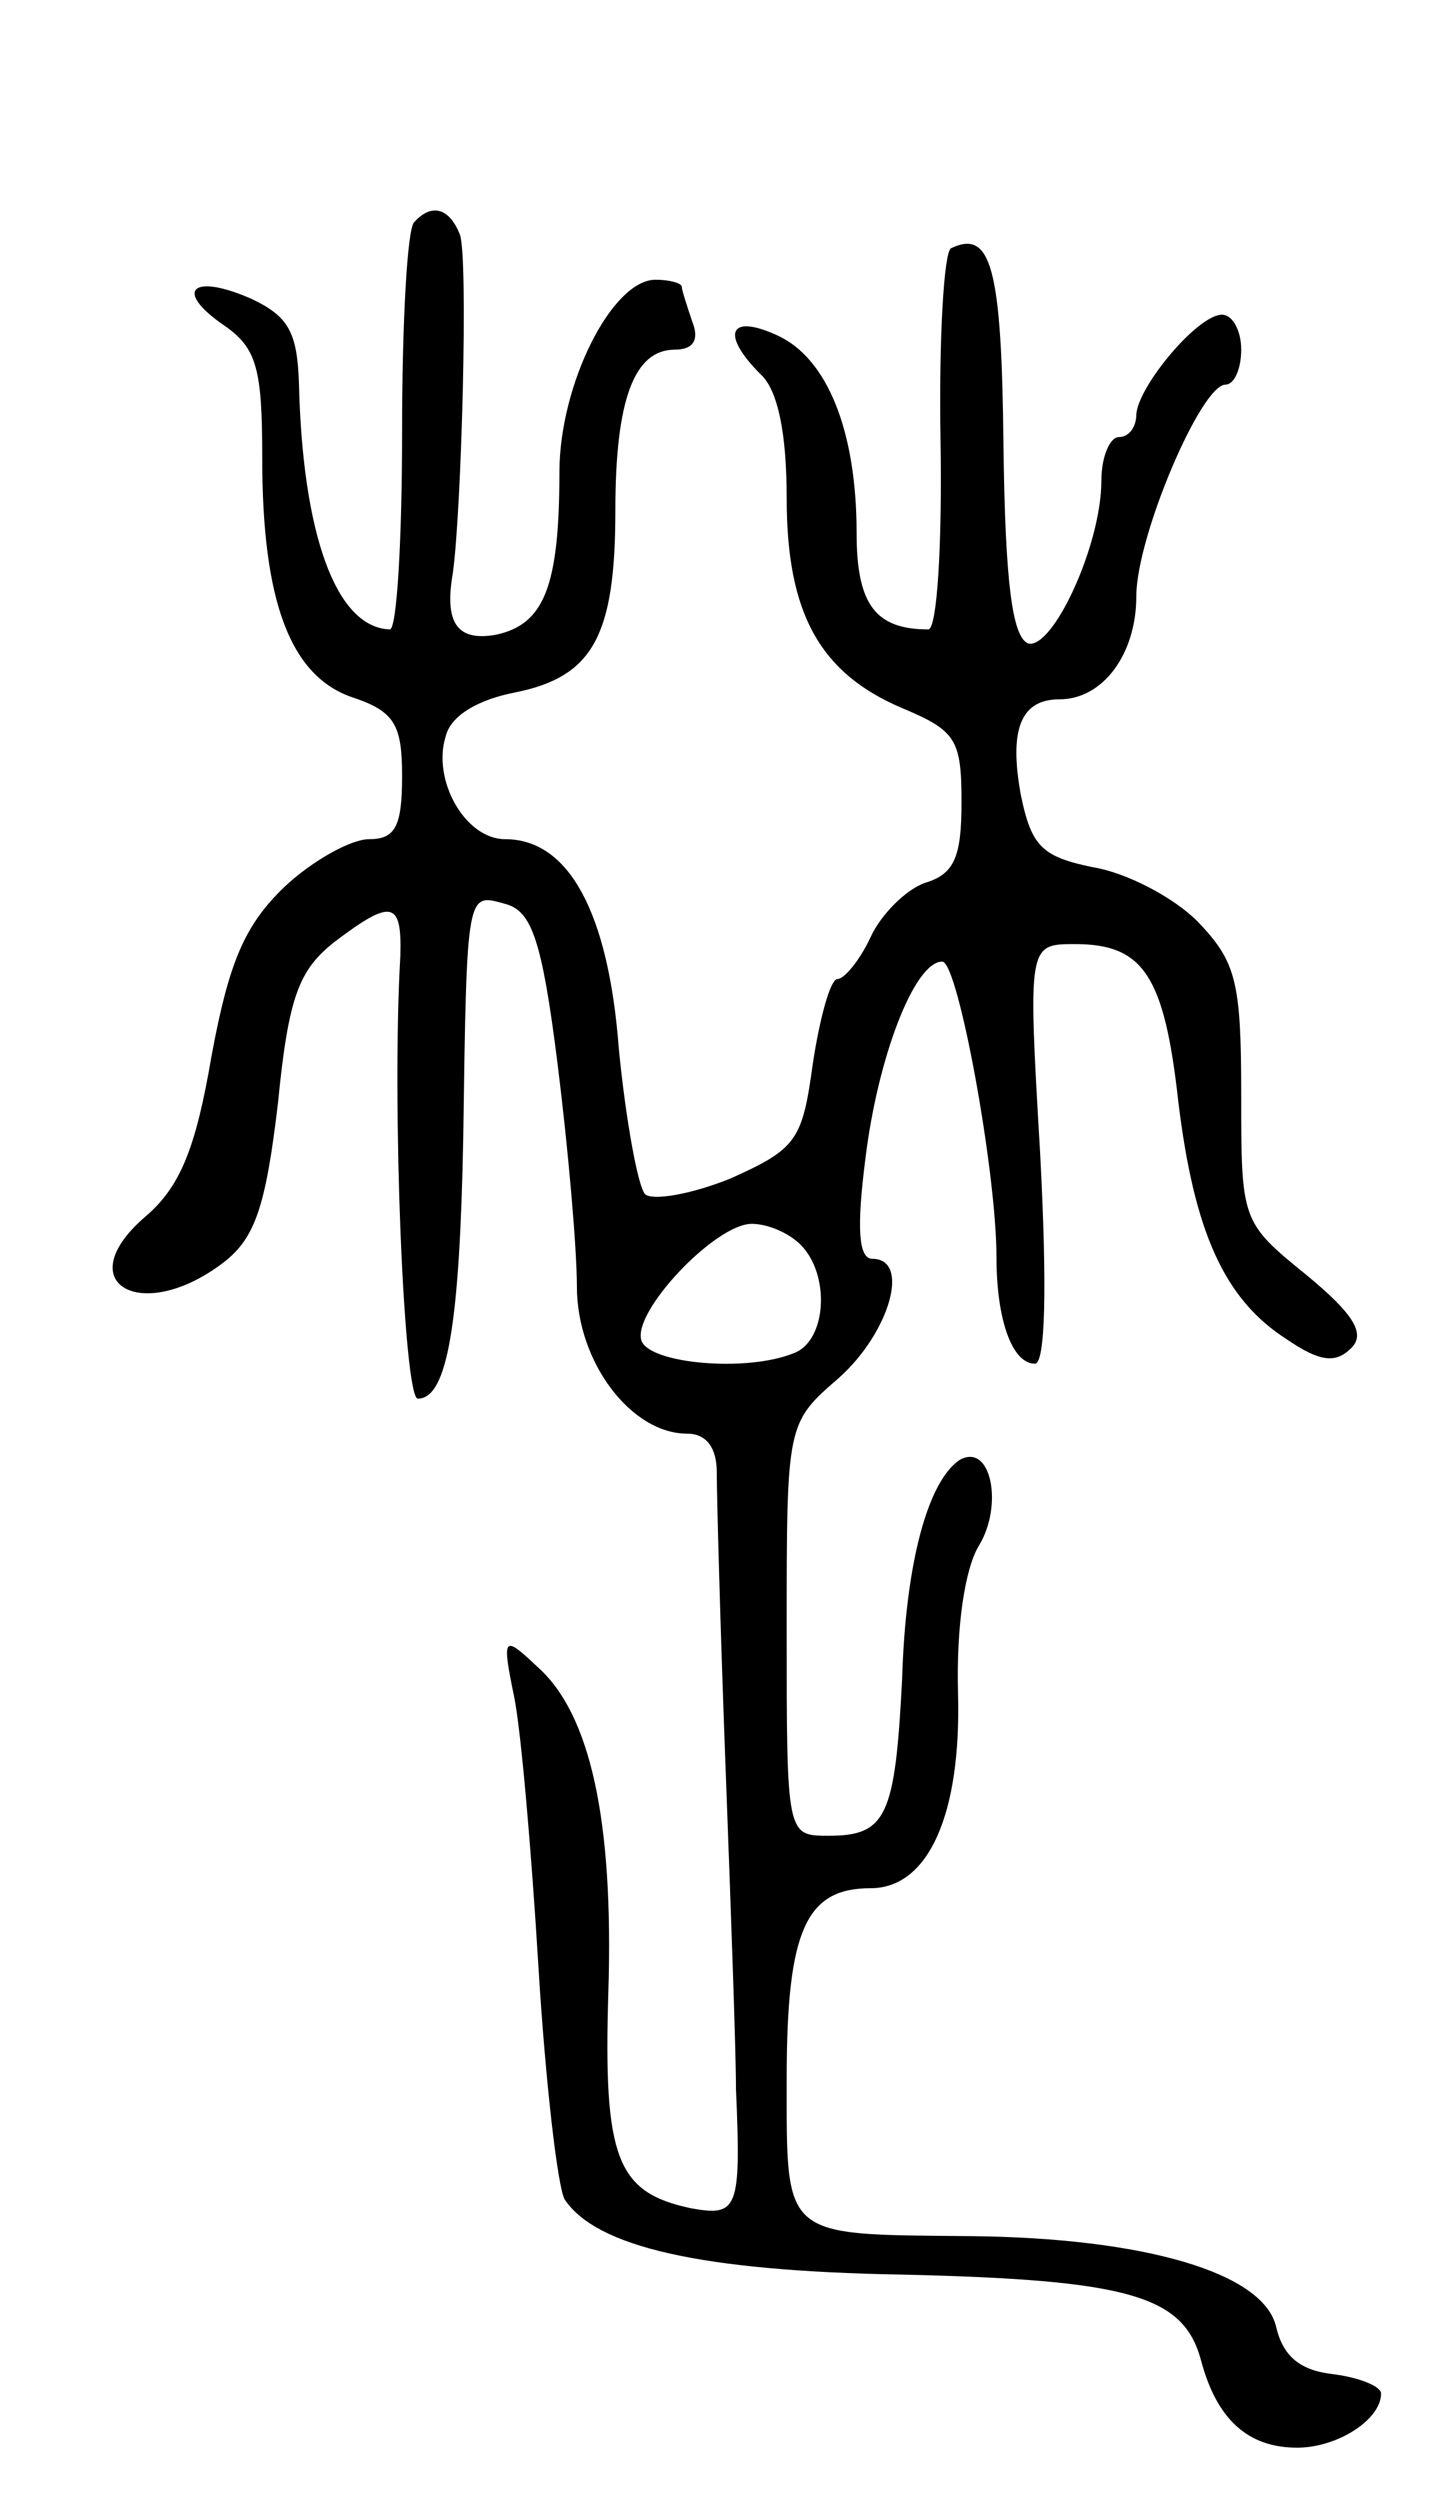 <svg version="1.0" xmlns="http://www.w3.org/2000/svg"
 width="83pt" height="143pt" viewBox="0 0 83 143"
 preserveAspectRatio="xMidYMid meet">
<g transform="translate(0,143) scale(0.1,-0.1)"
fill="#000000" stroke="none">
<path d="M237 1303 c-4 -3 -7 -57 -7 -120 0 -62 -3 -113 -7 -113 -31 1 -50 55
-52 141 -1 29 -6 38 -27 48 -34 15 -45 5 -16 -15 19 -13 22 -25 22 -76 0 -82
16 -125 52 -137 24 -8 28 -16 28 -45 0 -29 -4 -36 -19 -36 -10 0 -32 -12 -48
-27 -23 -22 -32 -43 -42 -97 -9 -53 -18 -75 -38 -92 -44 -38 -2 -62 45 -26 18
14 24 32 31 91 6 61 12 76 32 92 33 25 39 24 38 -8 -5 -85 2 -253 10 -253 17
0 24 43 26 150 2 142 2 139 24 133 15 -4 21 -20 30 -92 6 -48 11 -105 11 -127
0 -43 31 -84 63 -84 11 0 17 -8 17 -22 0 -13 2 -88 5 -168 3 -80 6 -163 6
-185 3 -69 1 -73 -26 -68 -42 9 -50 28 -47 124 3 97 -10 159 -41 186 -19 18
-20 17 -13 -17 4 -19 10 -89 14 -155 4 -66 11 -126 15 -133 18 -27 77 -41 193
-43 130 -3 161 -12 171 -49 9 -34 27 -50 55 -50 23 0 48 16 48 31 0 4 -12 9
-27 11 -19 2 -29 10 -33 27 -7 31 -75 51 -175 52 -108 1 -105 -2 -105 90 0 85
11 109 48 109 33 0 52 42 50 112 -1 38 4 71 12 84 14 23 7 59 -11 49 -18 -12
-31 -58 -33 -126 -4 -78 -9 -89 -42 -89 -24 0 -24 0 -24 118 0 118 0 118 30
144 29 26 41 68 19 68 -8 0 -9 18 -4 57 7 58 28 113 44 113 9 0 31 -120 31
-169 0 -36 9 -61 22 -61 6 0 7 44 3 120 -7 120 -7 120 20 120 39 0 51 -18 59
-90 9 -74 26 -113 62 -136 19 -13 28 -14 37 -5 8 8 2 19 -26 42 -37 30 -37 31
-37 103 0 65 -3 76 -25 99 -14 14 -41 28 -60 31 -29 6 -35 12 -41 41 -7 38 0
55 22 55 25 0 44 26 44 59 0 34 37 121 51 121 5 0 9 9 9 20 0 11 -5 20 -11 20
-14 0 -48 -41 -49 -57 0 -7 -4 -13 -10 -13 -5 0 -10 -11 -10 -25 0 -37 -28
-97 -42 -93 -9 4 -13 35 -14 113 -1 102 -7 124 -30 113 -4 -2 -7 -51 -6 -110
1 -60 -2 -108 -7 -108 -30 0 -41 14 -41 55 0 59 -17 100 -45 113 -28 13 -33 1
-10 -22 10 -9 15 -34 15 -71 0 -66 19 -100 66 -120 31 -13 34 -18 34 -54 0
-31 -4 -41 -21 -46 -11 -4 -25 -18 -31 -31 -6 -13 -15 -24 -19 -24 -4 0 -10
-22 -14 -48 -6 -44 -9 -49 -47 -66 -22 -9 -45 -13 -49 -9 -4 4 -11 42 -15 83
-6 79 -29 120 -65 120 -23 0 -42 34 -34 59 3 12 19 21 40 25 44 9 57 32 57
104 0 64 11 92 34 92 11 0 14 6 10 16 -3 9 -6 18 -6 20 0 2 -7 4 -15 4 -25 0
-55 -60 -55 -110 0 -66 -9 -87 -36 -93 -22 -4 -30 6 -25 35 5 35 9 182 4 194
-6 15 -16 18 -26 7z m221 -585 c17 -17 15 -55 -4 -62 -27 -11 -82 -6 -87 7 -6
16 42 67 63 67 9 0 21 -5 28 -12z"/>
</g>
</svg>
